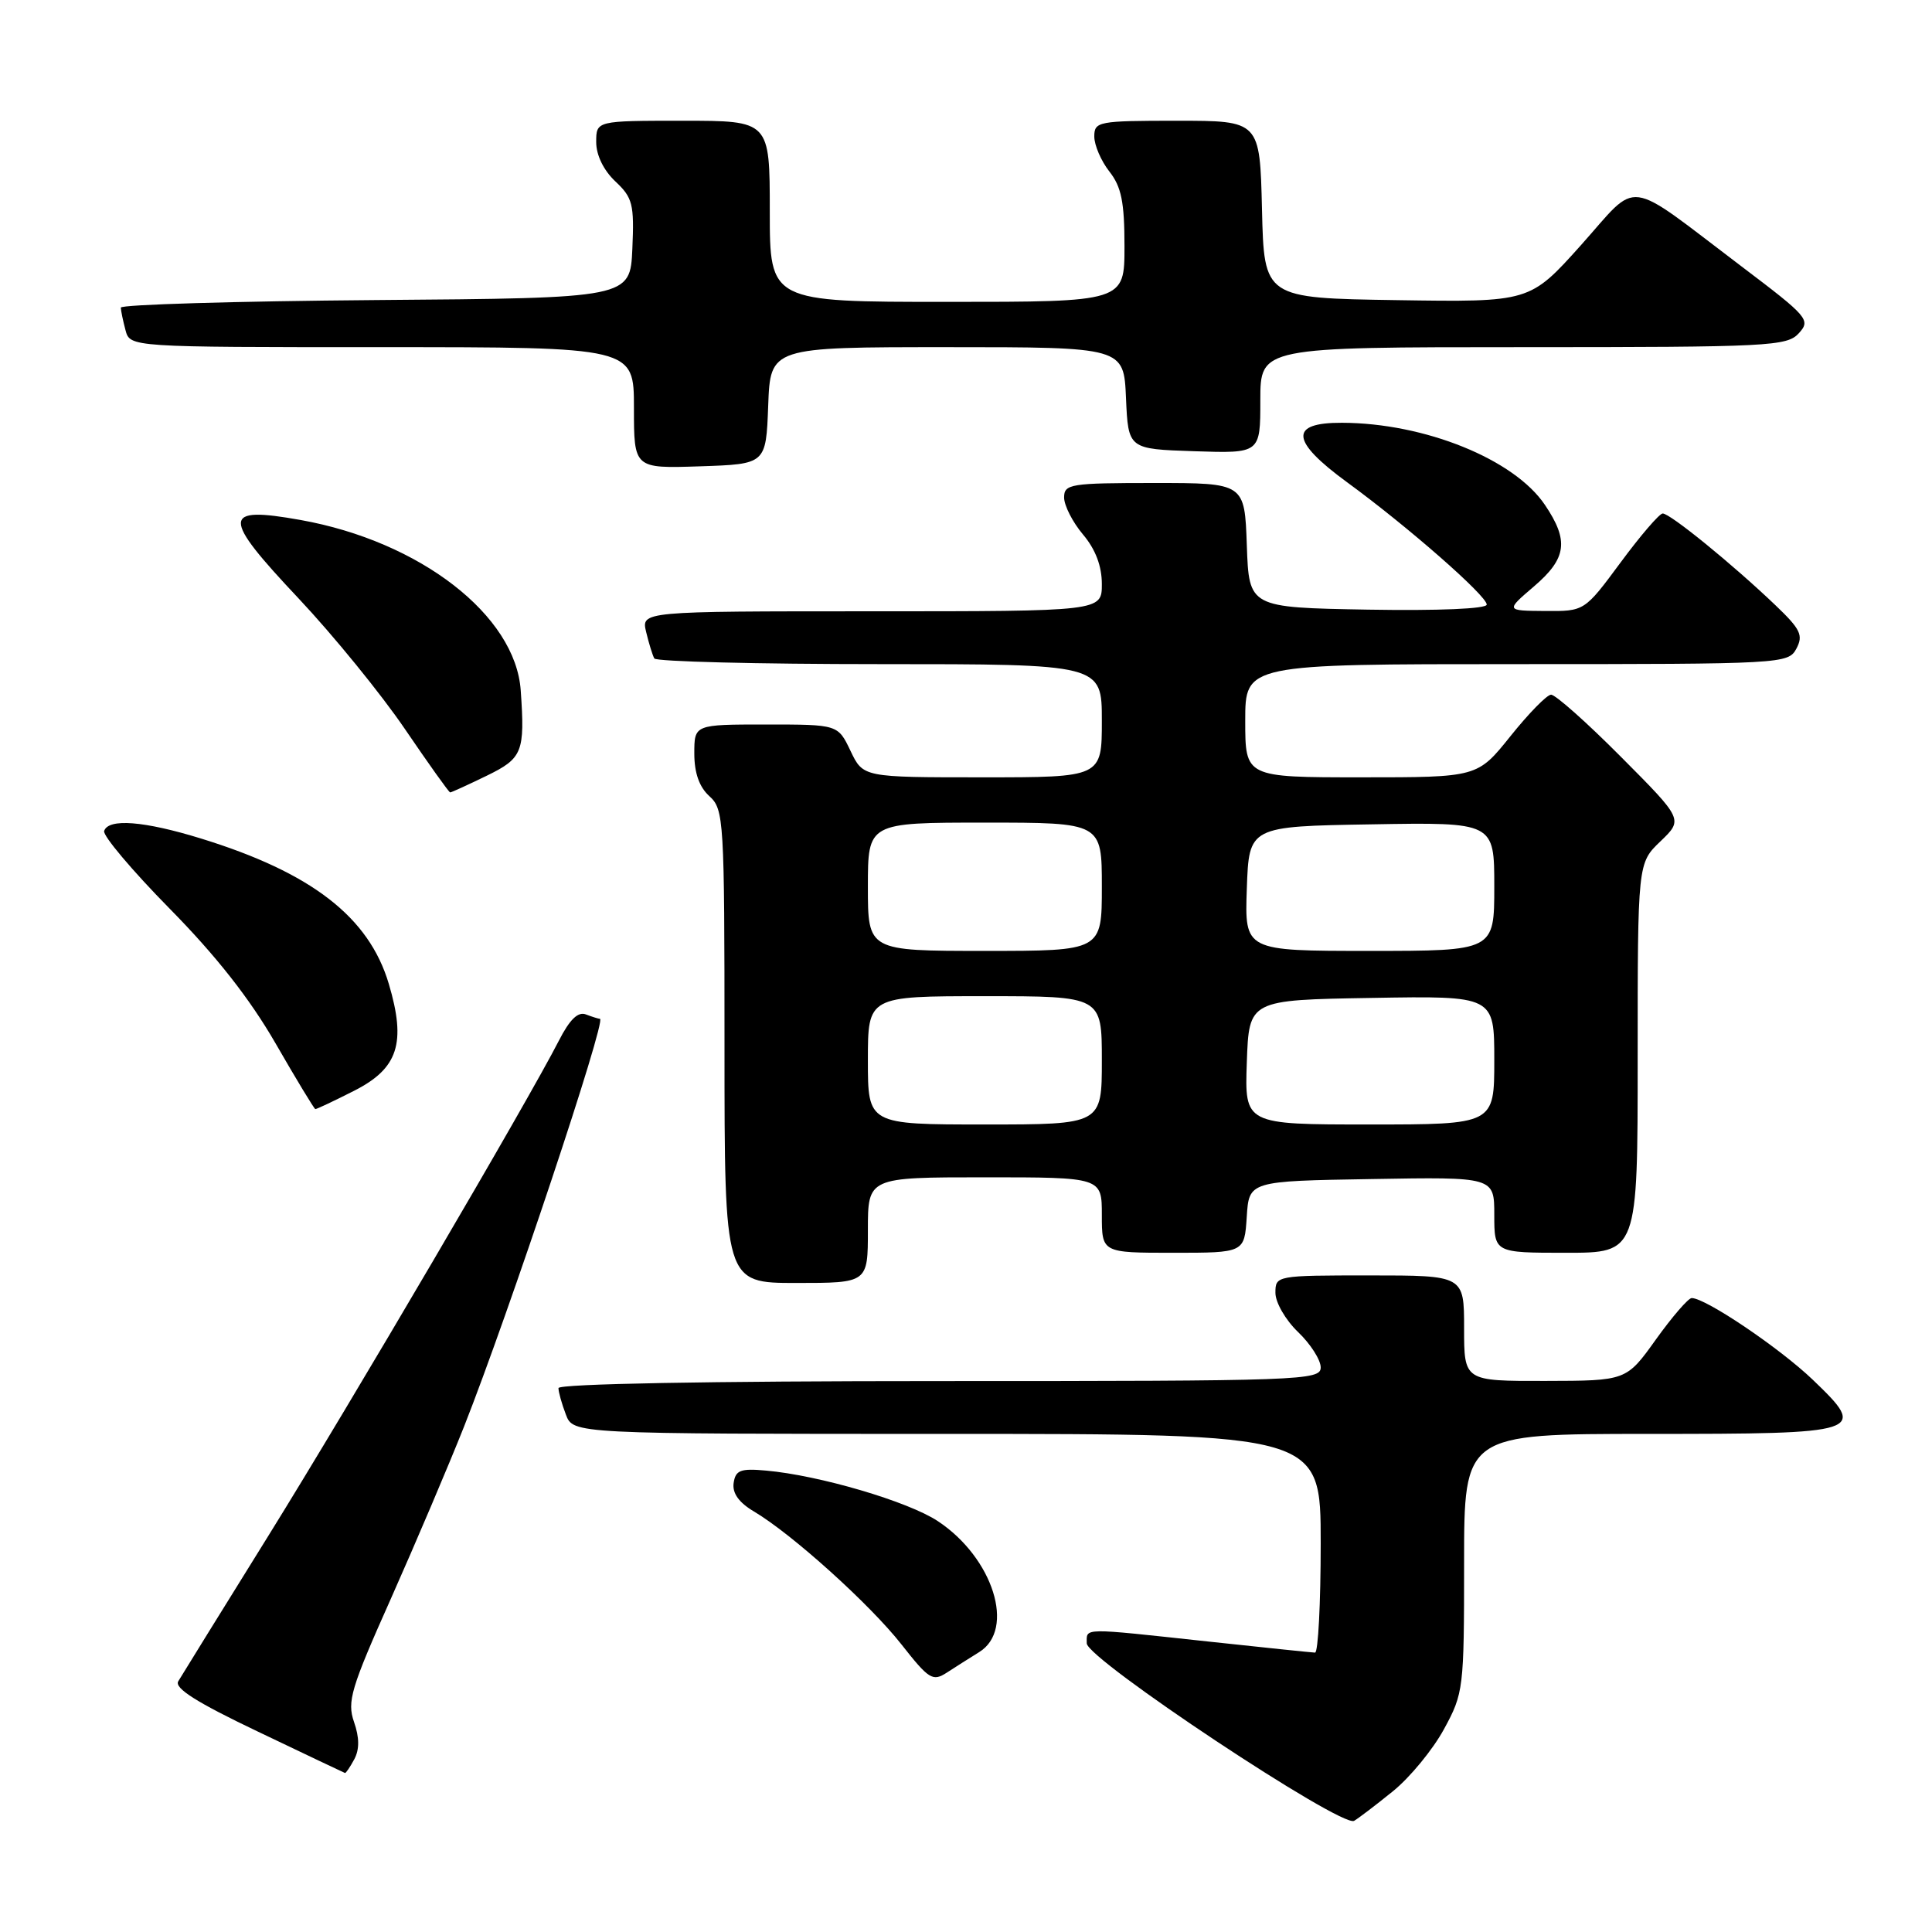 <?xml version="1.0" encoding="UTF-8" standalone="no"?>
<!DOCTYPE svg PUBLIC "-//W3C//DTD SVG 1.1//EN" "http://www.w3.org/Graphics/SVG/1.1/DTD/svg11.dtd" >
<svg xmlns="http://www.w3.org/2000/svg" xmlns:xlink="http://www.w3.org/1999/xlink" version="1.1" viewBox="0 0 256 256">
 <g >
 <path fill="currentColor"
d=" M 184.58 237.34 C 186.83 235.52 189.86 231.83 191.33 229.13 C 193.93 224.36 194.00 223.77 194.00 207.11 C 194.00 190.00 194.00 190.00 218.38 190.00 C 247.03 190.00 247.52 189.84 240.22 182.84 C 235.83 178.63 226.01 172.00 224.16 172.00 C 223.71 172.00 221.58 174.47 219.42 177.48 C 215.50 182.96 215.50 182.96 204.75 182.98 C 194.00 183.00 194.00 183.00 194.00 176.00 C 194.00 169.00 194.00 169.00 181.50 169.00 C 169.10 169.00 169.00 169.02 169.00 171.31 C 169.00 172.59 170.35 174.92 172.00 176.50 C 173.65 178.08 175.00 180.19 175.00 181.19 C 175.00 182.91 172.60 183.00 124.50 183.00 C 93.84 183.00 74.00 183.37 74.00 183.93 C 74.00 184.45 74.44 186.02 74.98 187.43 C 75.95 190.00 75.95 190.00 125.48 190.00 C 175.00 190.00 175.00 190.00 175.00 204.50 C 175.00 212.47 174.66 218.99 174.25 218.98 C 173.84 218.97 167.43 218.30 160.00 217.50 C 143.15 215.68 144.00 215.66 144.00 217.75 C 144.01 219.84 177.77 242.24 179.43 241.27 C 180.02 240.92 182.34 239.16 184.58 237.34 Z  M 46.95 233.10 C 47.64 231.80 47.63 230.24 46.91 228.17 C 45.97 225.47 46.49 223.70 51.80 211.82 C 55.06 204.49 59.43 194.22 61.50 189.00 C 67.40 174.06 80.43 135.00 79.50 135.00 C 79.32 135.00 78.48 134.74 77.64 134.42 C 76.59 134.01 75.49 135.08 74.05 137.90 C 70.01 145.81 46.58 185.75 35.56 203.50 C 29.41 213.40 24.04 222.07 23.62 222.78 C 23.07 223.69 26.08 225.59 34.18 229.45 C 40.40 232.43 45.60 234.89 45.71 234.93 C 45.83 234.97 46.39 234.14 46.95 233.10 Z  M 129.75 218.91 C 134.60 215.91 131.60 206.41 124.27 201.56 C 120.33 198.95 108.54 195.48 101.50 194.86 C 98.11 194.55 97.46 194.81 97.21 196.51 C 97.02 197.86 97.91 199.10 99.92 200.29 C 104.93 203.26 115.27 212.57 119.46 217.91 C 123.09 222.53 123.59 222.84 125.46 221.63 C 126.58 220.90 128.51 219.68 129.75 218.91 Z  M 115.00 163.00 C 115.00 156.00 115.00 156.00 130.50 156.00 C 146.00 156.00 146.00 156.00 146.00 161.00 C 146.00 166.00 146.00 166.00 155.45 166.00 C 164.89 166.00 164.89 166.00 165.20 161.25 C 165.50 156.50 165.50 156.50 181.75 156.23 C 198.00 155.95 198.00 155.95 198.00 160.98 C 198.00 166.00 198.00 166.00 207.50 166.00 C 217.00 166.00 217.00 166.00 217.00 140.19 C 217.00 114.37 217.00 114.37 220.02 111.48 C 223.04 108.58 223.04 108.58 214.79 100.29 C 210.26 95.73 206.08 92.02 205.52 92.05 C 204.96 92.07 202.54 94.55 200.14 97.55 C 195.77 103.00 195.77 103.00 180.39 103.00 C 165.00 103.00 165.00 103.00 165.00 95.50 C 165.00 88.00 165.00 88.00 200.96 88.00 C 236.22 88.00 236.95 87.96 238.03 85.95 C 238.97 84.18 238.59 83.38 235.26 80.20 C 229.59 74.78 221.25 67.99 220.31 68.04 C 219.87 68.06 217.35 70.99 214.73 74.54 C 209.95 81.00 209.95 81.00 204.73 80.96 C 199.50 80.92 199.50 80.92 203.25 77.71 C 207.60 73.99 207.92 71.65 204.71 66.90 C 200.64 60.85 188.78 56.05 177.82 56.02 C 170.79 55.99 171.00 58.42 178.48 63.89 C 186.52 69.76 197.00 78.94 197.00 80.11 C 197.00 80.67 190.62 80.94 181.25 80.78 C 165.50 80.50 165.50 80.50 165.21 72.25 C 164.92 64.00 164.92 64.00 152.96 64.00 C 141.83 64.00 141.00 64.13 141.00 65.92 C 141.00 66.98 142.12 69.18 143.50 70.82 C 145.16 72.78 146.00 75.01 146.00 77.39 C 146.00 81.00 146.00 81.00 115.48 81.00 C 84.96 81.00 84.96 81.00 85.62 83.75 C 85.98 85.26 86.47 86.84 86.70 87.25 C 86.93 87.66 100.37 88.00 116.56 88.00 C 146.00 88.00 146.00 88.00 146.00 95.50 C 146.00 103.00 146.00 103.00 130.19 103.00 C 114.37 103.00 114.37 103.00 112.70 99.50 C 111.03 96.00 111.03 96.00 101.52 96.00 C 92.00 96.00 92.00 96.00 92.00 99.85 C 92.00 102.42 92.66 104.29 94.00 105.50 C 95.92 107.24 96.00 108.58 96.00 138.65 C 96.00 170.00 96.00 170.00 105.50 170.00 C 115.00 170.00 115.00 170.00 115.00 163.00 Z  M 46.91 144.54 C 52.76 141.58 53.85 138.22 51.52 130.37 C 48.89 121.51 41.29 115.63 26.64 111.11 C 19.08 108.78 14.36 108.41 13.80 110.11 C 13.60 110.71 17.50 115.34 22.46 120.38 C 28.62 126.63 33.09 132.32 36.50 138.23 C 39.25 143.01 41.63 146.93 41.78 146.96 C 41.94 146.98 44.25 145.89 46.91 144.54 Z  M 64.47 102.80 C 69.24 100.48 69.57 99.67 69.00 91.50 C 68.32 81.53 55.65 71.73 39.82 68.90 C 29.35 67.03 29.31 68.41 39.56 79.29 C 44.18 84.20 50.52 91.99 53.66 96.61 C 56.80 101.22 59.49 105.00 59.65 105.00 C 59.81 105.00 61.98 104.01 64.47 102.80 Z  M 101.79 53.75 C 102.08 46.00 102.08 46.00 125.50 46.00 C 148.91 46.00 148.91 46.00 149.20 52.75 C 149.50 59.50 149.50 59.50 158.25 59.79 C 167.00 60.08 167.00 60.08 167.00 53.04 C 167.00 46.00 167.00 46.00 201.85 46.00 C 234.45 46.00 236.80 45.88 238.36 44.15 C 239.95 42.40 239.59 41.98 230.76 35.30 C 215.05 23.41 217.33 23.71 209.48 32.49 C 202.71 40.04 202.71 40.04 185.11 39.77 C 167.50 39.50 167.50 39.50 167.22 27.75 C 166.94 16.00 166.94 16.00 155.97 16.00 C 145.51 16.00 145.00 16.10 145.00 18.09 C 145.00 19.24 145.90 21.33 147.00 22.73 C 148.59 24.75 149.00 26.78 149.00 32.63 C 149.00 40.00 149.00 40.00 125.50 40.00 C 102.00 40.00 102.00 40.00 102.00 28.00 C 102.00 16.00 102.00 16.00 90.50 16.00 C 79.00 16.00 79.00 16.00 79.00 18.83 C 79.00 20.56 79.98 22.57 81.54 24.04 C 83.83 26.19 84.05 27.06 83.79 32.96 C 83.50 39.50 83.50 39.50 49.75 39.76 C 31.19 39.91 16.01 40.36 16.01 40.76 C 16.02 41.17 16.30 42.51 16.63 43.75 C 17.23 46.00 17.23 46.00 50.62 46.00 C 84.00 46.00 84.00 46.00 84.00 54.04 C 84.00 62.08 84.00 62.08 92.75 61.79 C 101.50 61.50 101.50 61.50 101.79 53.75 Z  M 115.00 140.50 C 115.00 132.00 115.00 132.00 130.50 132.00 C 146.00 132.00 146.00 132.00 146.00 140.50 C 146.00 149.00 146.00 149.00 130.50 149.00 C 115.00 149.00 115.00 149.00 115.00 140.50 Z  M 165.21 140.75 C 165.50 132.50 165.50 132.50 181.75 132.23 C 198.00 131.95 198.00 131.95 198.00 140.48 C 198.00 149.00 198.00 149.00 181.46 149.00 C 164.92 149.00 164.92 149.00 165.21 140.75 Z  M 115.00 117.50 C 115.00 109.00 115.00 109.00 130.50 109.00 C 146.00 109.00 146.00 109.00 146.00 117.50 C 146.00 126.00 146.00 126.00 130.50 126.00 C 115.00 126.00 115.00 126.00 115.00 117.50 Z  M 165.21 117.75 C 165.50 109.50 165.50 109.50 181.75 109.23 C 198.00 108.95 198.00 108.95 198.00 117.48 C 198.00 126.00 198.00 126.00 181.46 126.00 C 164.92 126.00 164.92 126.00 165.21 117.75 Z "/>
</g>
</svg>